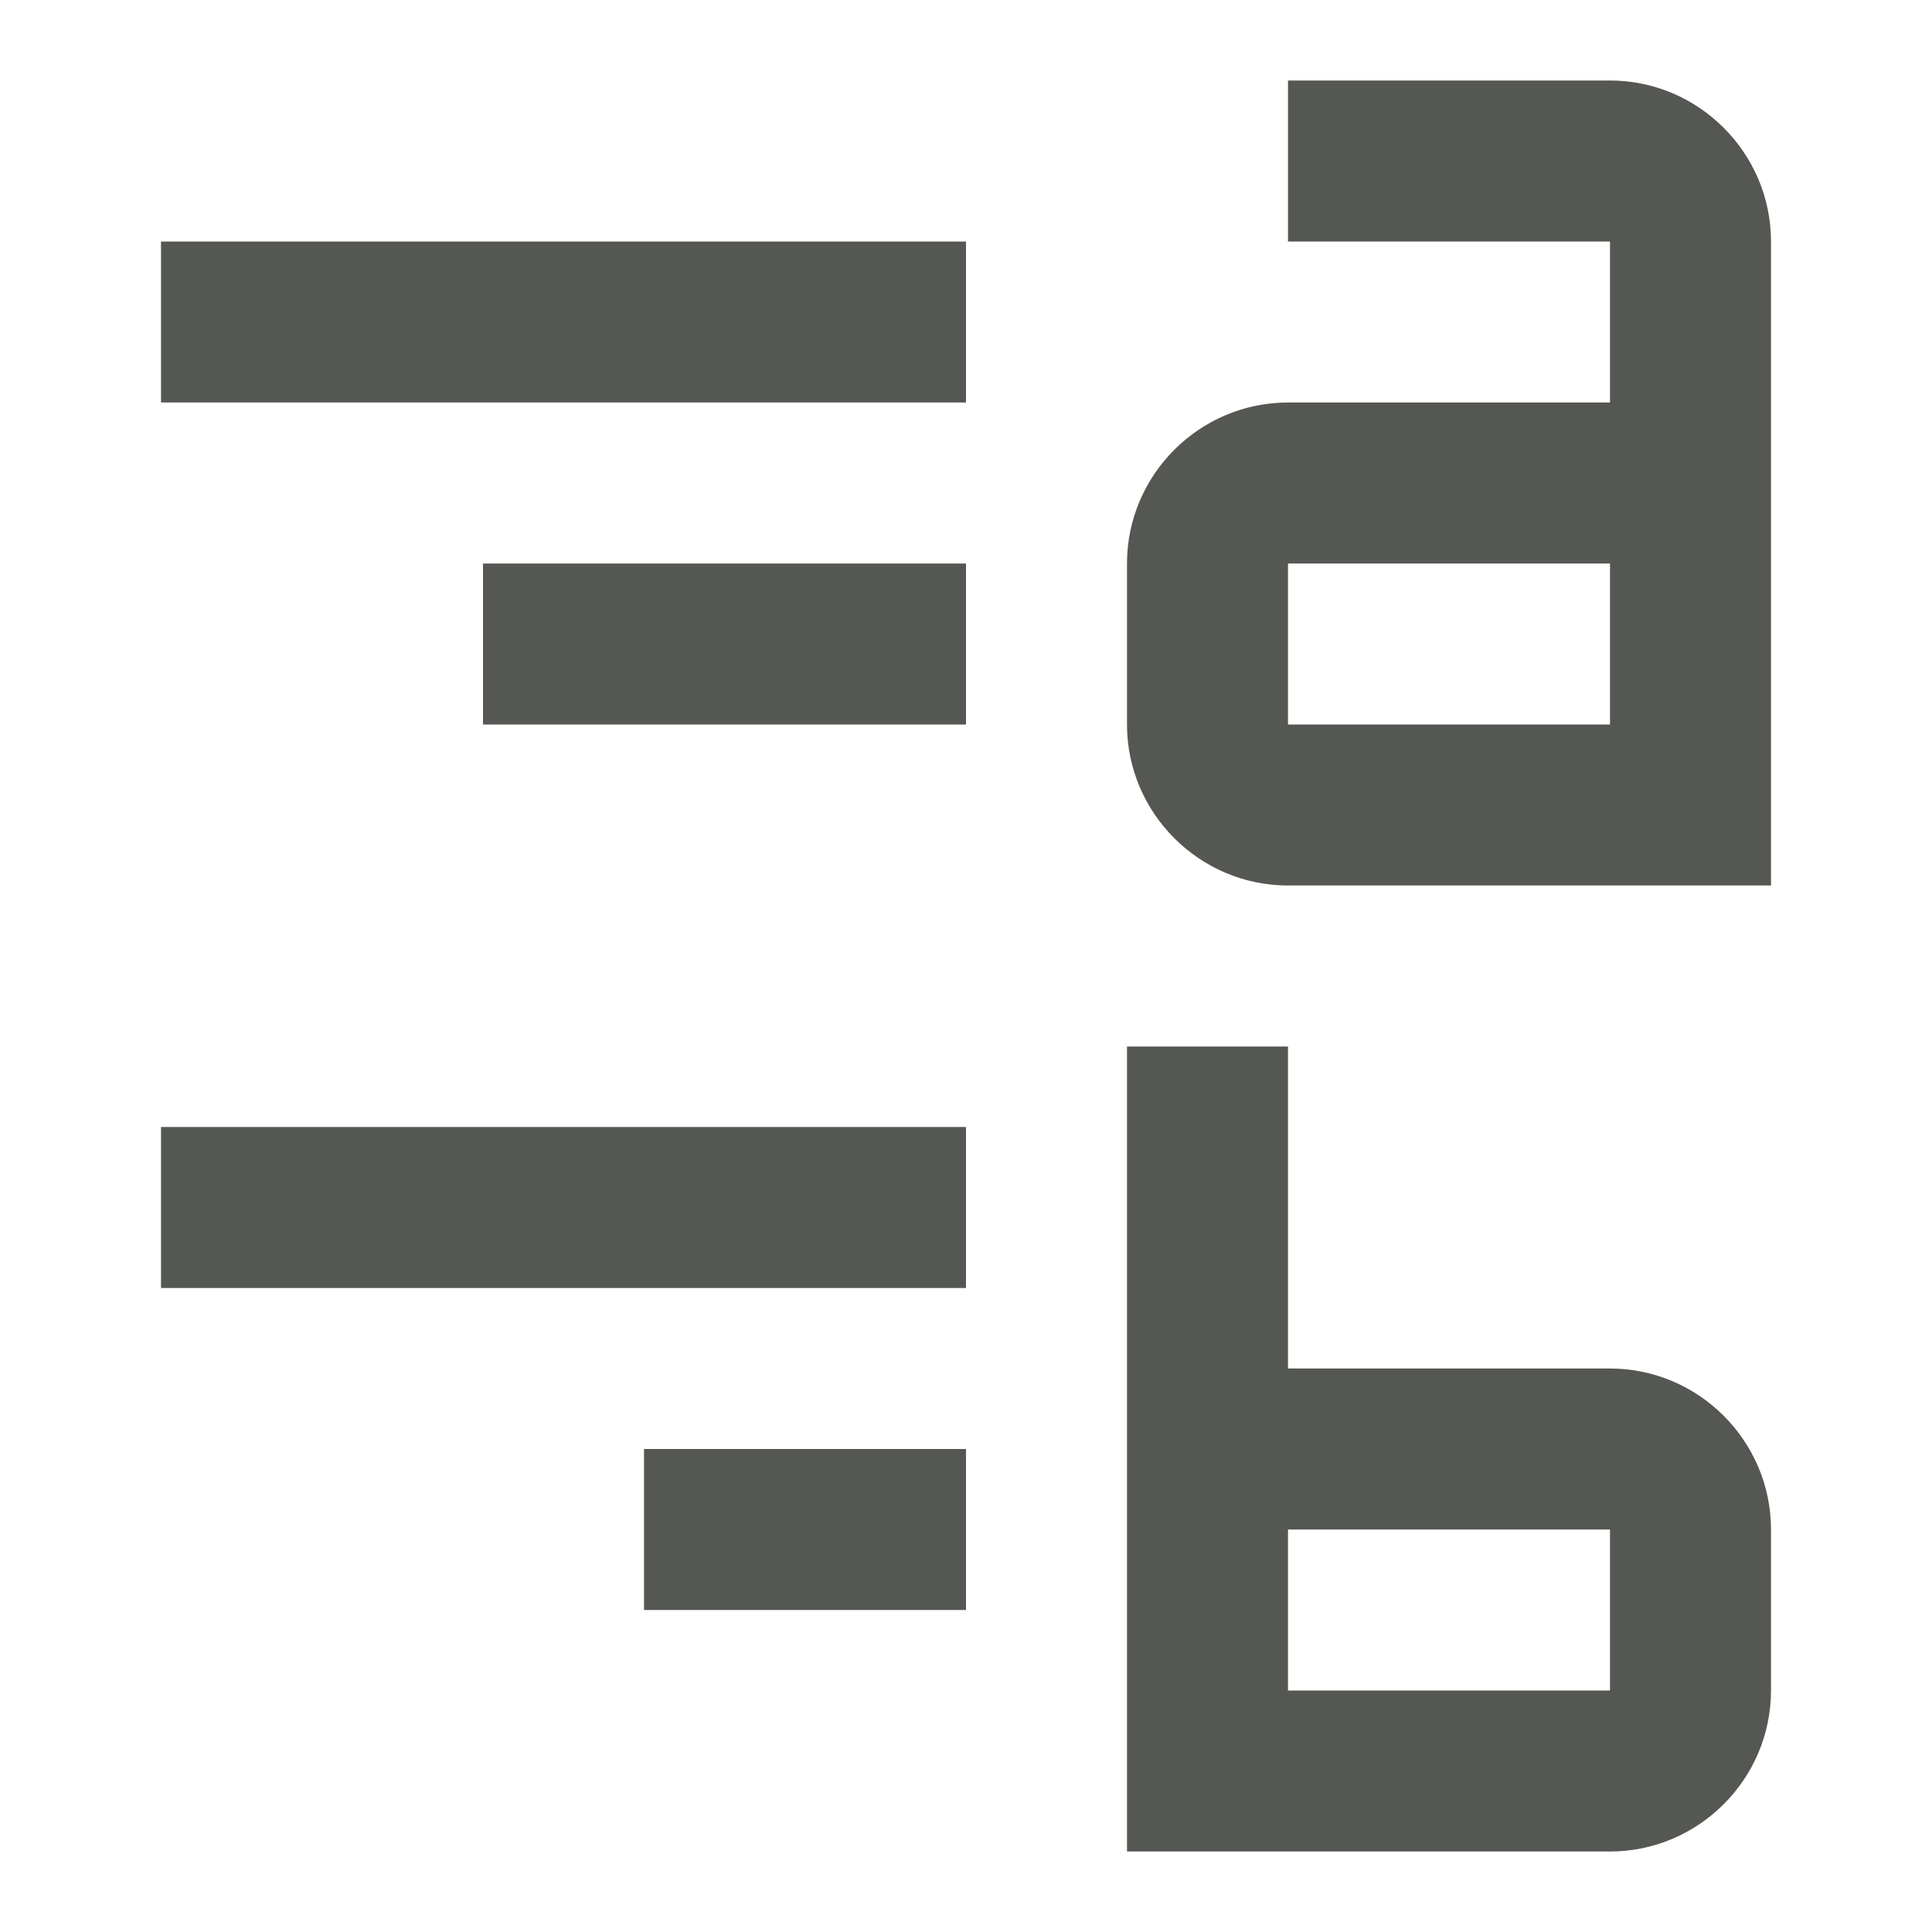<svg xmlns="http://www.w3.org/2000/svg" viewBox="0 0 24 24">
  <path
     style="fill:#555753"
     d="M 16 1 L 16 3 L 20 3 L 20 5 L 16 5 C 14.9 5 14 5.9 14 7 L 14 9 C 14 10.1 14.9 11 16 11 L 22 11 L 22 9 L 22 3 C 22 1.9 21.1 1 20 1 L 16 1 z M 2 3 L 2 5 L 12 5 L 12 3 L 2 3 z M 6 7 L 6 9 L 12 9 L 12 7 L 6 7 z M 16 7 L 20 7 L 20 9 L 16 9 L 16 7 z M 14 13 L 14 23 L 16 23 L 20 23 C 21.1 23 22 22.1 22 21 L 22 19 C 22 17.9 21.1 17 20 17 L 16 17 L 16 13 L 14 13 z M 2 14 L 2 16 L 12 16 L 12 14 L 2 14 z M 8 18 L 8 20 L 12 20 L 12 18 L 8 18 z M 16 19 L 20 19 L 20 21 L 16 21 L 16 19 z "
     />
</svg>

